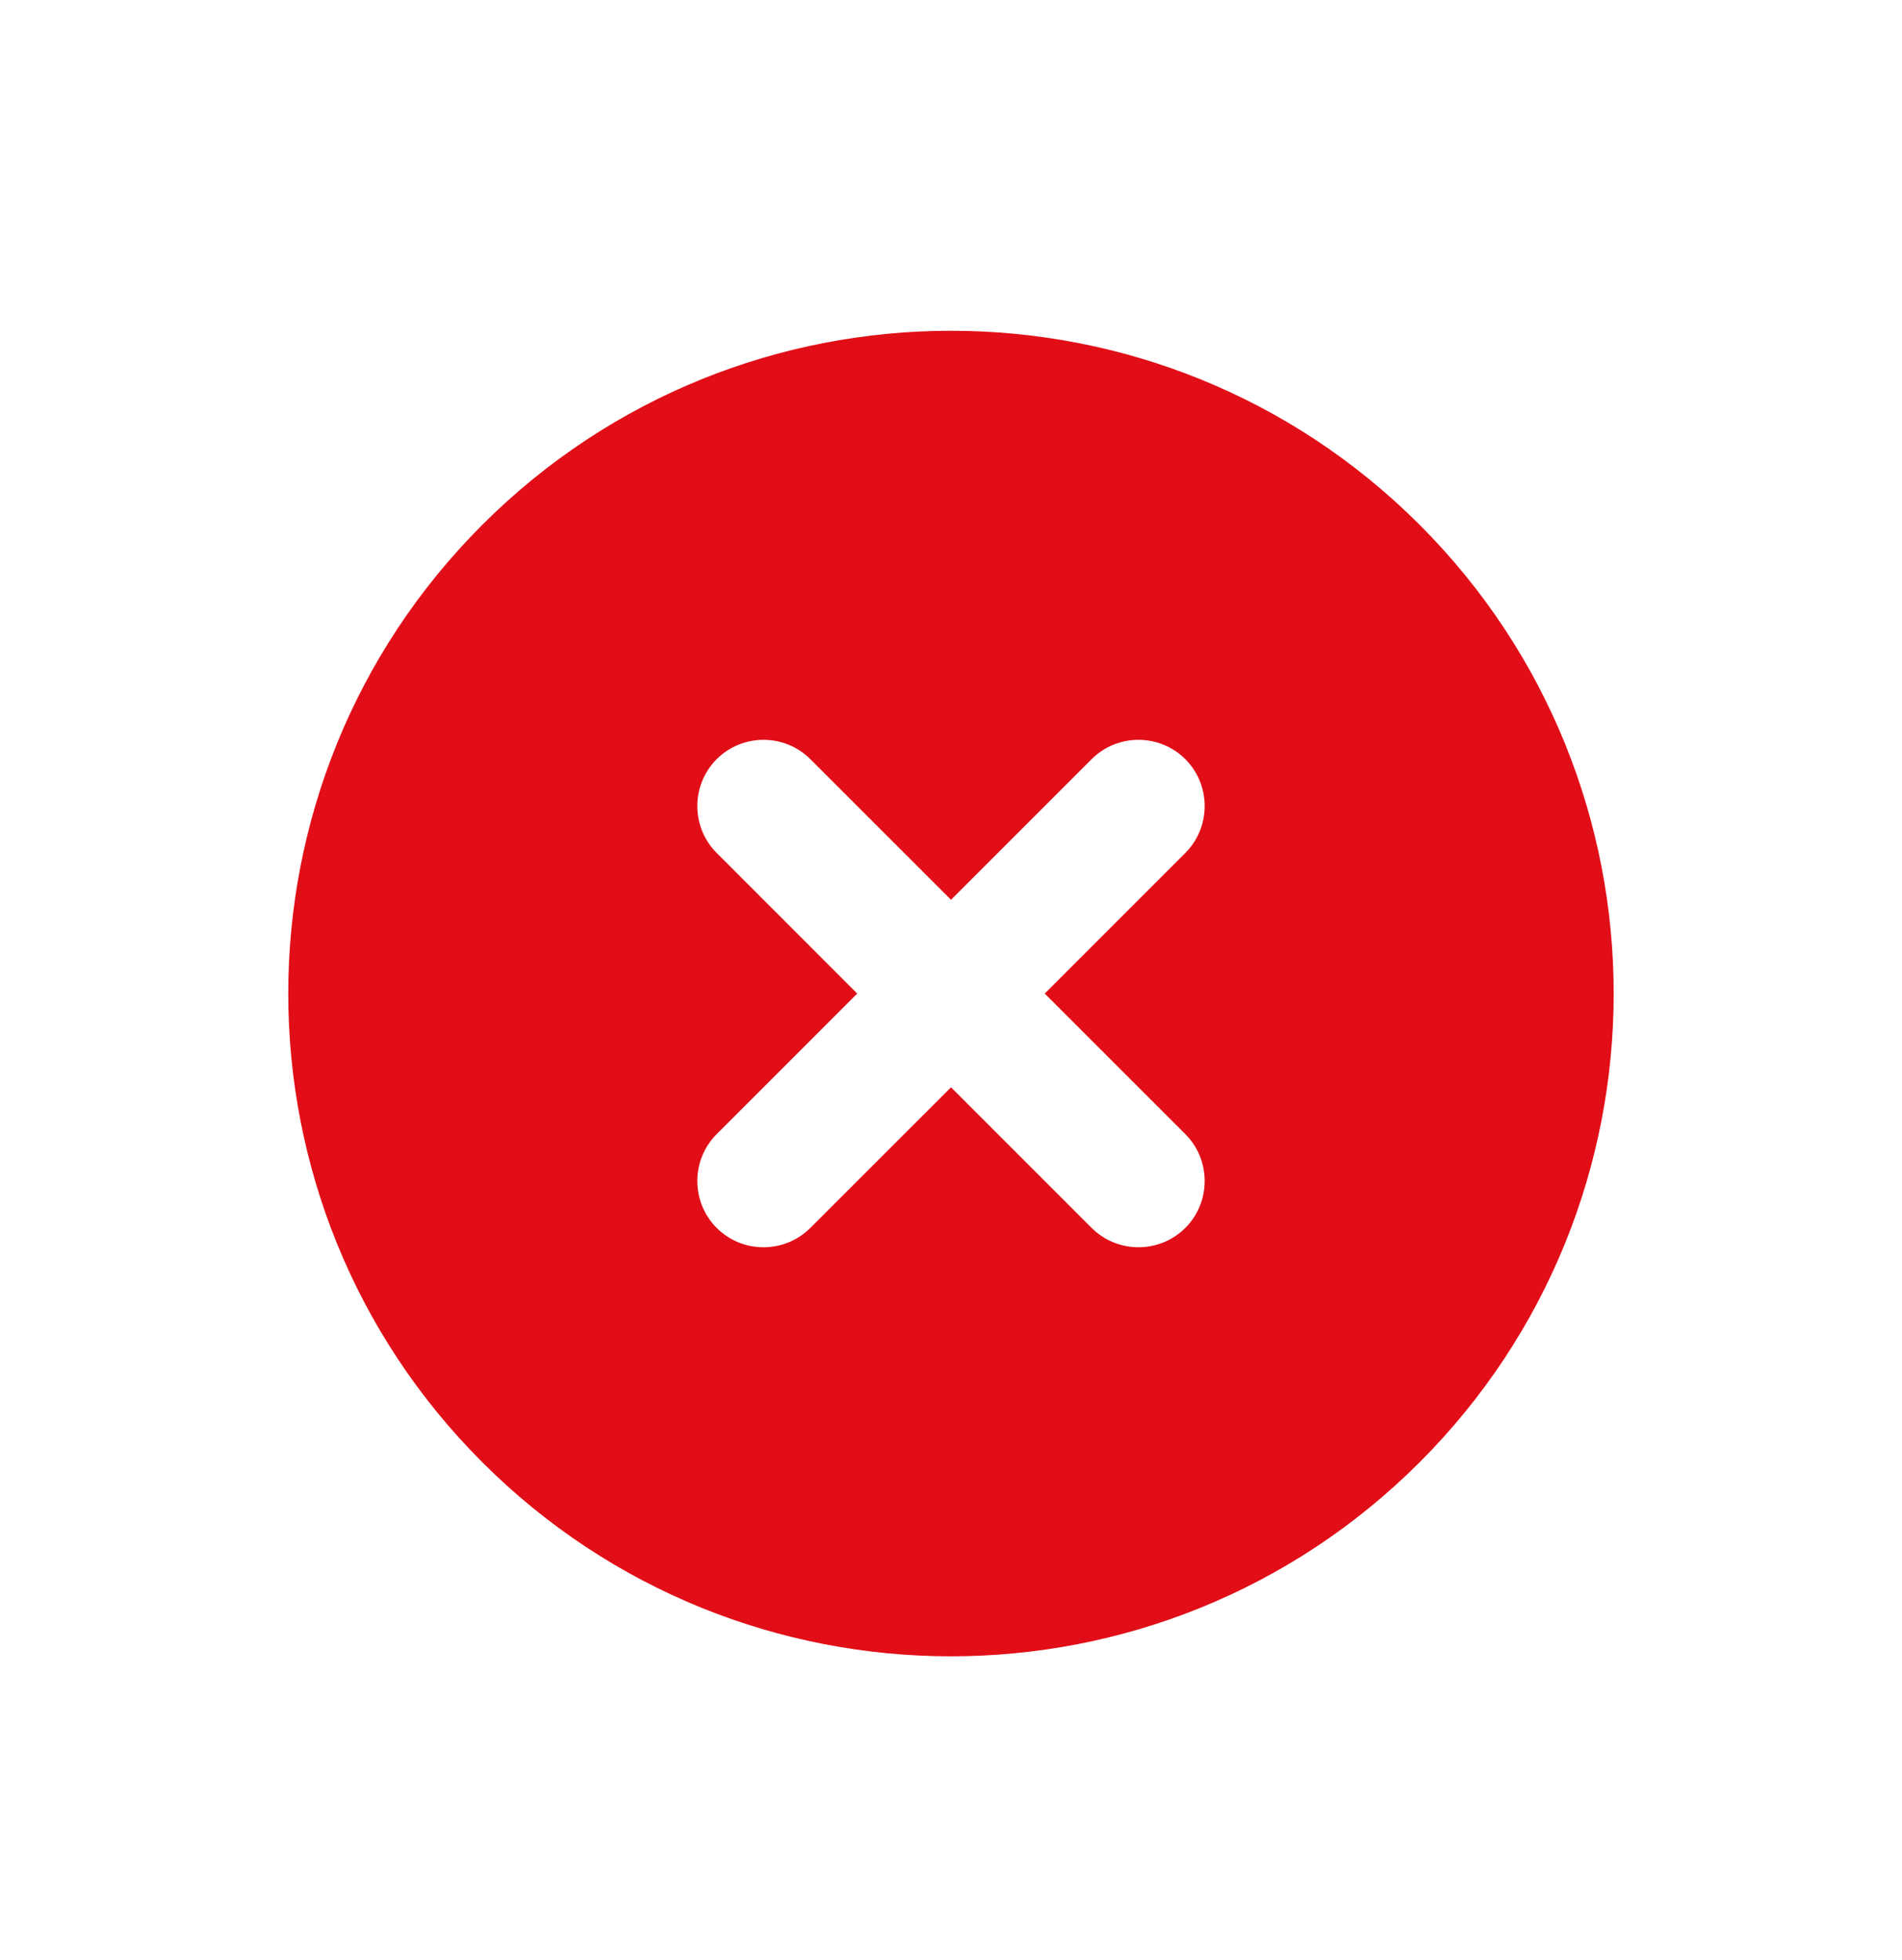 <svg width="33" height="34" viewBox="0 0 33 34" fill="none" xmlns="http://www.w3.org/2000/svg">
<path d="M8.368 9.105C3.879 13.594 3.879 20.88 8.368 25.368C12.857 29.857 20.143 29.857 24.631 25.368C29.12 20.88 29.12 13.594 24.631 9.105C20.143 4.616 12.857 4.616 8.368 9.105ZM20.566 14.797L18.126 17.237L20.566 19.676C21.013 20.123 21.013 20.855 20.566 21.302C20.118 21.75 19.387 21.75 18.939 21.302L16.5 18.863L14.06 21.302C13.613 21.75 12.881 21.75 12.434 21.302C11.987 20.855 11.987 20.123 12.434 19.676L14.873 17.237L12.434 14.797C11.987 14.35 11.987 13.618 12.434 13.171C12.881 12.723 13.613 12.723 14.06 13.171L16.5 15.61L18.939 13.171C19.387 12.723 20.118 12.723 20.566 13.171C21.013 13.618 21.013 14.35 20.566 14.797Z" fill="#E10E17"/>
</svg>
